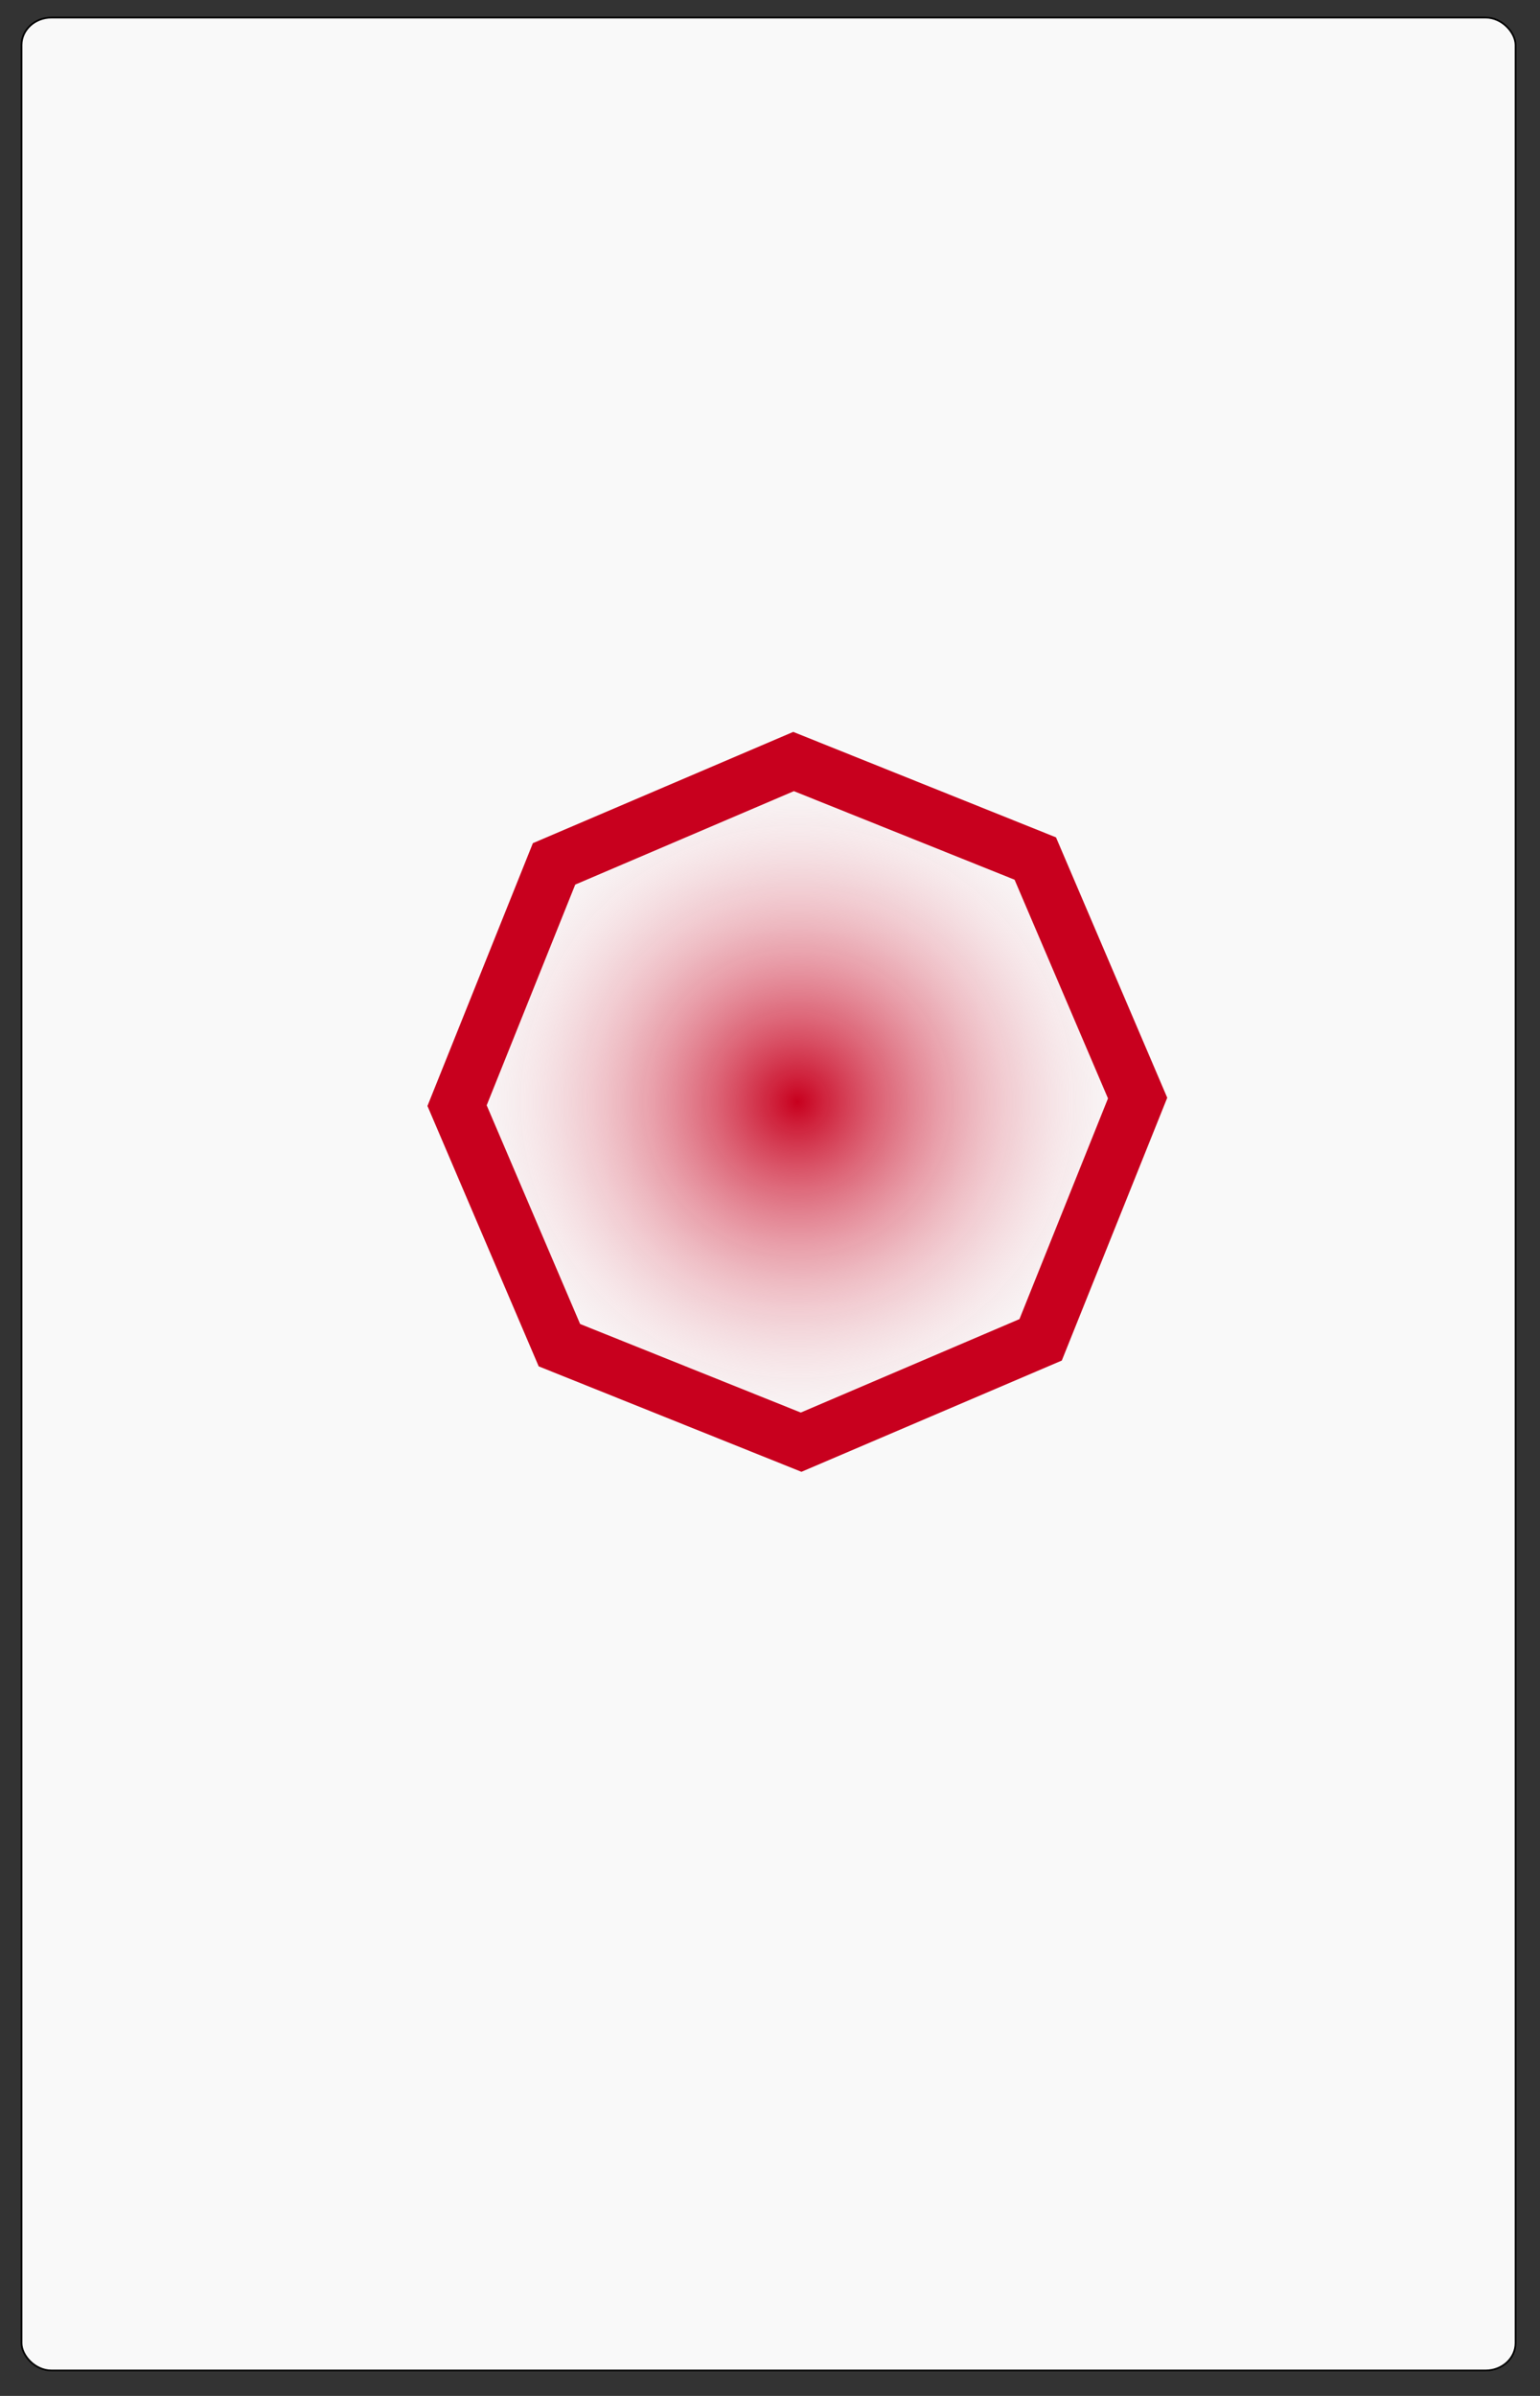 <?xml version="1.0" encoding="UTF-8" standalone="no"?>
<!-- Created with Inkscape (http://www.inkscape.org/) -->

<svg
   xmlns:dc="http://purl.org/dc/elements/1.1/"
   xmlns:cc="http://creativecommons.org/ns#"
   xmlns:rdf="http://www.w3.org/1999/02/22-rdf-syntax-ns#"
   xmlns:svg="http://www.w3.org/2000/svg"
   xmlns="http://www.w3.org/2000/svg"
   xmlns:xlink="http://www.w3.org/1999/xlink"
   xmlns:sodipodi="http://sodipodi.sourceforge.net/DTD/sodipodi-0.dtd"
   xmlns:inkscape="http://www.inkscape.org/namespaces/inkscape"
   width="900"
   height="1400"
   id="svg2"
   version="1.1"
   inkscape:version="0.48.4 r9939"
   sodipodi:docname="card_1_oct_grad_blue.svg">
  <rect width="100%" height="100%" fill="#333333" stroke="none"/>
  <defs
     id="defs4">
    <linearGradient
       id="linearGradient3757">
      <stop
         style="stop-color:#c8001e;stop-opacity:1;"
         offset="0"
         id="stop3759" />
      <stop
         style="stop-color:#ffffff;stop-opacity:0;"
         offset="1"
         id="stop3761" />
    </linearGradient>
    <radialGradient
       inkscape:collect="always"
       xlink:href="#linearGradient3757"
       id="radialGradient3763"
       cx="63.962"
       cy="107.055"
       fx="63.962"
       fy="107.055"
       r="214.739"
       gradientUnits="userSpaceOnUse" />
  </defs>
  <sodipodi:namedview
     id="base"
     pagecolor="#ffffff"
     bordercolor="#666666"
     borderopacity="1.0"
     inkscape:pageopacity="0.0"
     inkscape:pageshadow="2"
     inkscape:zoom="0.43776042"
     inkscape:cx="-48.104477"
     inkscape:cy="654.26461"
     inkscape:document-units="px"
     inkscape:current-layer="layer1"
     showgrid="false"
     inkscape:window-width="1373"
     inkscape:window-height="843"
     inkscape:window-x="104"
     inkscape:window-y="104"
     inkscape:window-maximized="0"
     showguides="true"
     inkscape:guide-bbox="true" />
  <g
     inkscape:label="Layer 1"
     inkscape:groupmode="layer"
     id="layer1"
     transform="translate(0,347.638)">
    <rect
       style="fill:#f9f9f9;fill-rule:evenodd;stroke:#000000;stroke-width:1.005px;stroke-linecap:butt;stroke-linejoin:miter;stroke-opacity:1"
       id="rect3031"
       width="873.13"
       height="1374.857"
       x="12.58"
       y="-337.361"
       rx="17.463"
       ry="16.007" />
    <path
       sodipodi:type="star"
       style="fill:url(#radialGradient3763);stroke:#c8001e;stroke-width:32;stroke-miterlimit:4;stroke-opacity:1;stroke-dasharray:none;fill-opacity:1"
       id="path2987"
       sodipodi:sides="8"
       sodipodi:cx="63.961926"
       sodipodi:cy="107.05533"
       sodipodi:r1="198.94879"
       sodipodi:r2="183.8047"
       sodipodi:arg1="1.616741"
       sodipodi:arg2="2.0094401"
       inkscape:flatsided="true"
       inkscape:rounded="0"
       inkscape:randomized="0"
       d="M 54.825,305.794 -83.029,241.124 -134.777,97.918 -70.107,-39.935 73.099,-91.684 210.953,-27.013 262.701,116.193 198.03,254.046 z"
       transform="matrix(0.998,-0.057,0.057,0.998,396.043,193.009)" />
  </g>
</svg>
